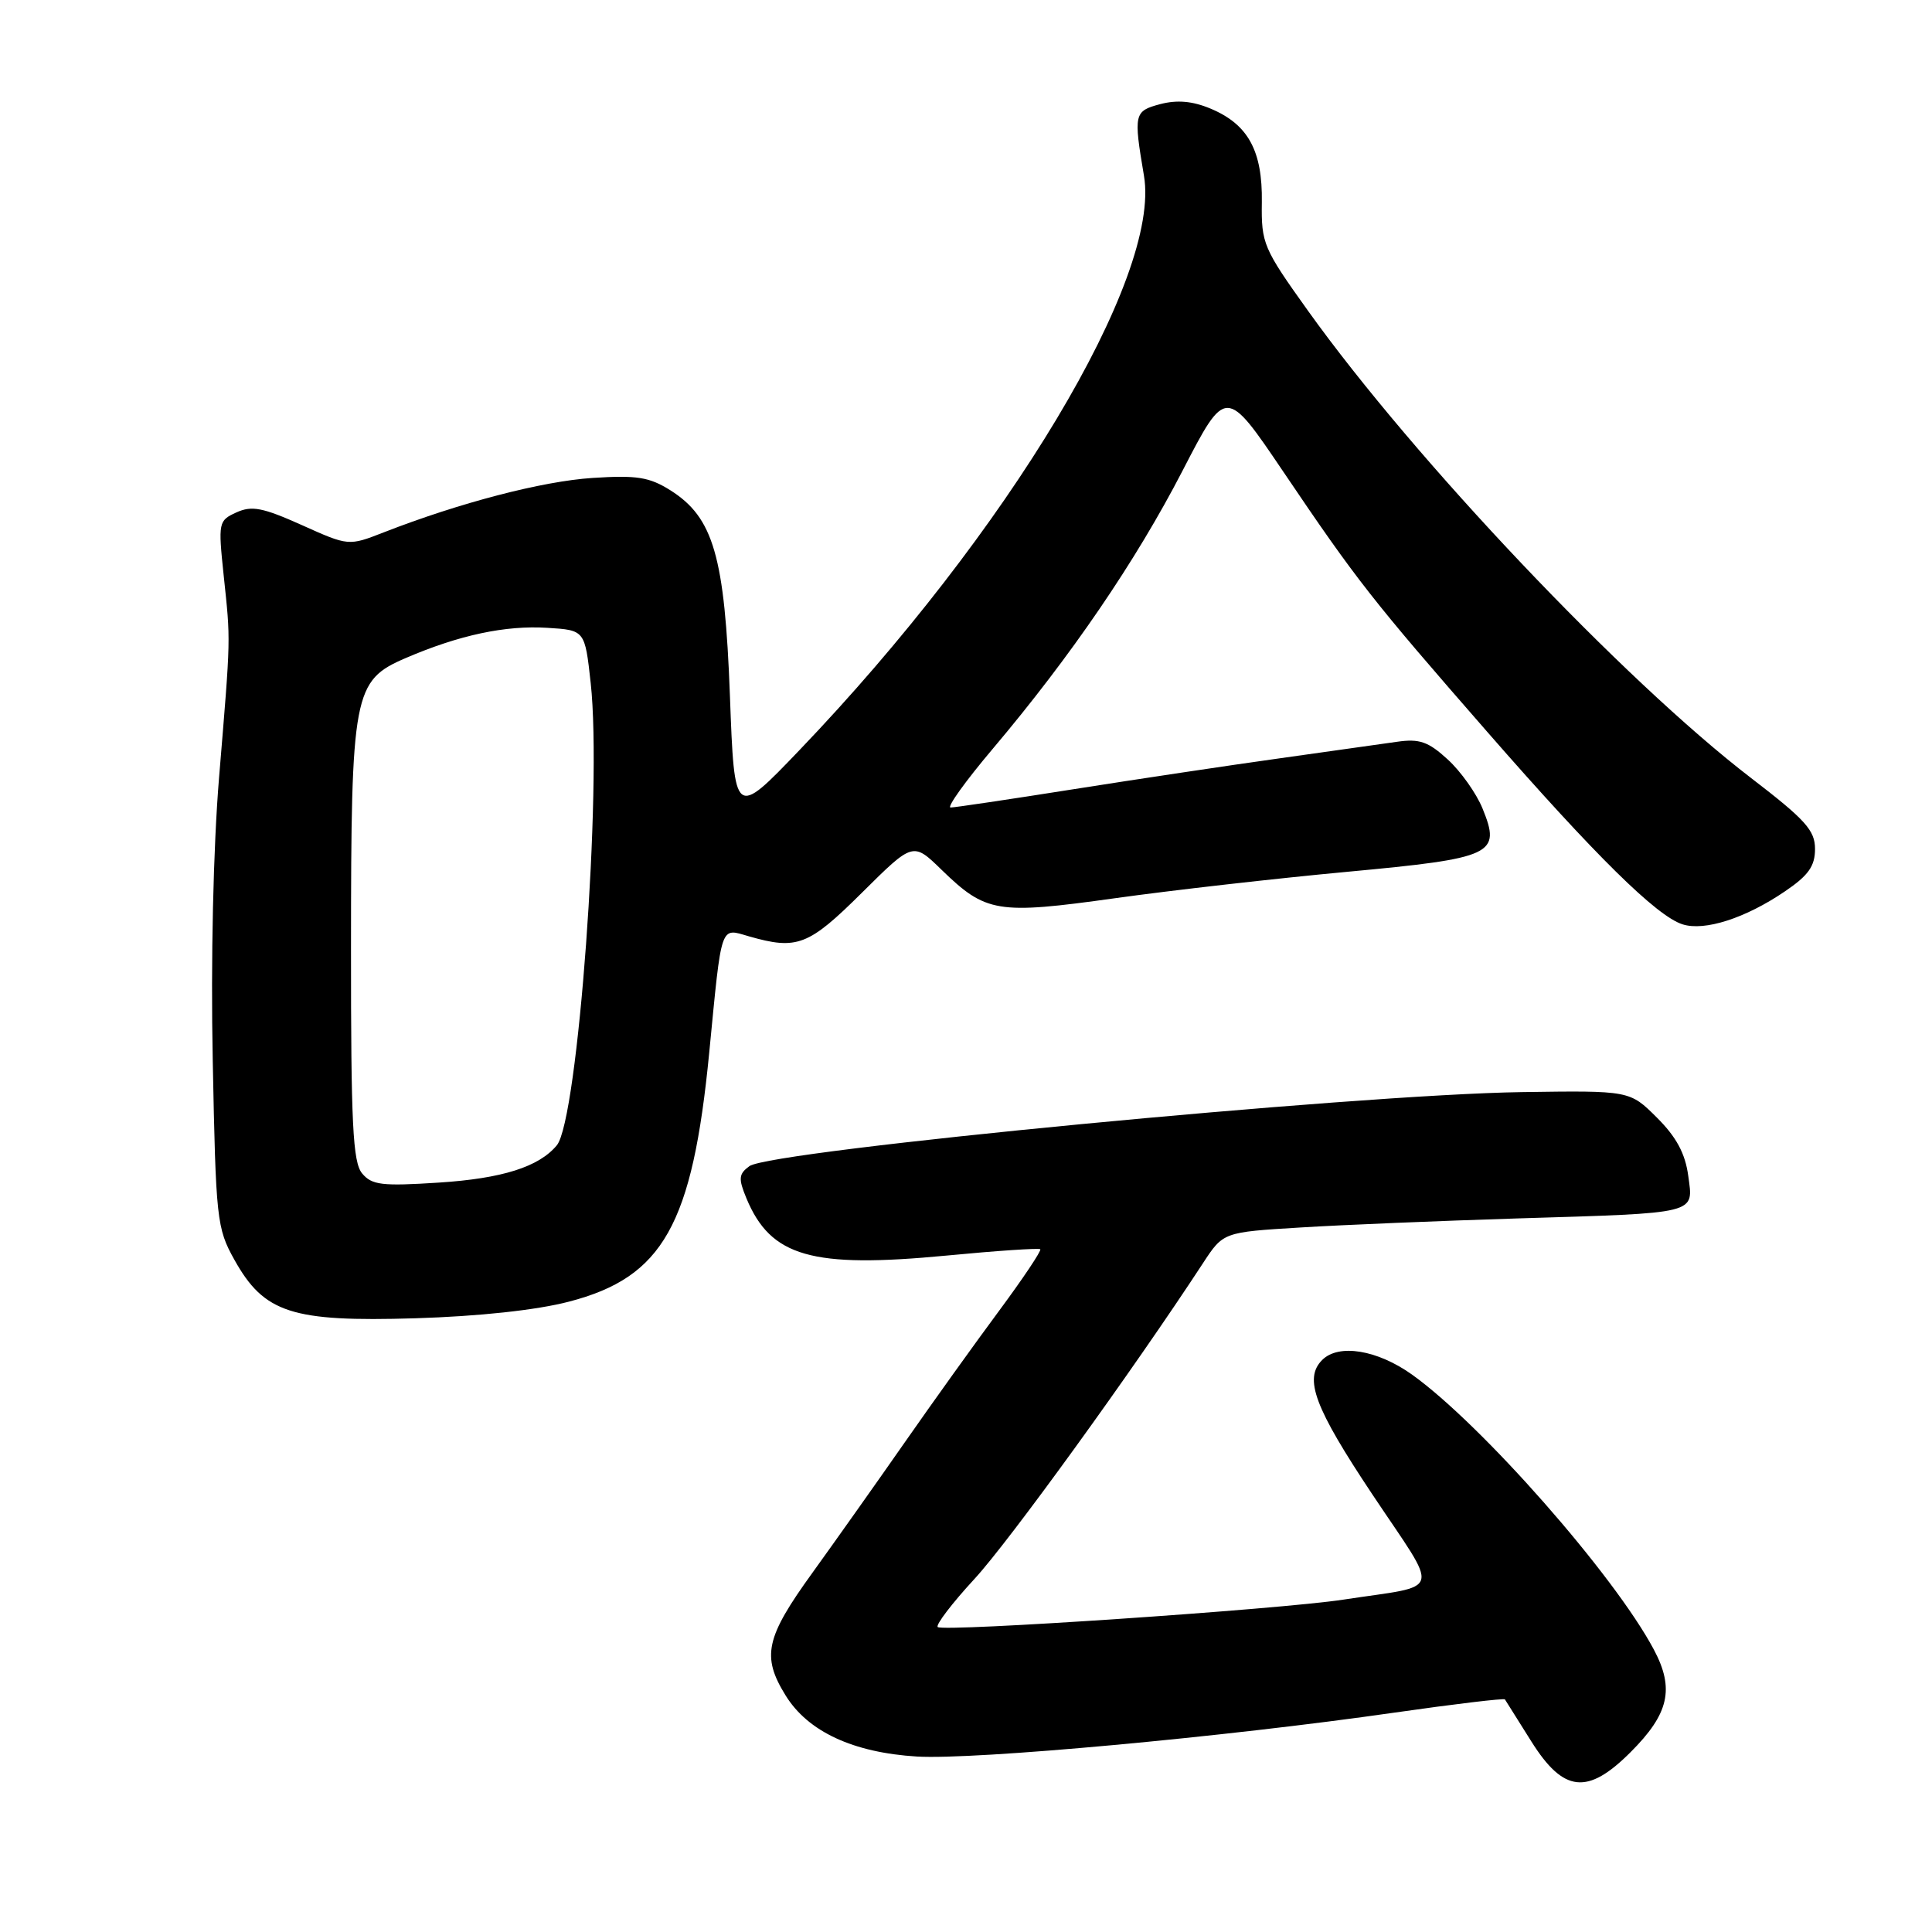 <?xml version="1.0" encoding="UTF-8" standalone="no"?>
<!DOCTYPE svg PUBLIC "-//W3C//DTD SVG 1.1//EN" "http://www.w3.org/Graphics/SVG/1.1/DTD/svg11.dtd" >
<svg xmlns="http://www.w3.org/2000/svg" xmlns:xlink="http://www.w3.org/1999/xlink" version="1.1" viewBox="0 0 256 256">
 <g >
 <path fill="currentColor"
d=" M 216.05 232.18 C 221.16 227.08 221.91 223.77 219.14 218.57 C 213.88 208.69 196.33 188.74 187.10 182.14 C 182.50 178.86 177.38 178.02 175.20 180.20 C 172.73 182.67 174.17 186.50 181.88 198.07 C 190.87 211.55 191.33 209.92 178.00 211.96 C 169.50 213.26 124.94 216.27 124.25 215.59 C 123.97 215.30 126.15 212.44 129.11 209.23 C 133.69 204.28 150.12 181.57 159.40 167.38 C 162.09 163.27 162.09 163.27 172.29 162.65 C 177.91 162.30 190.82 161.77 201.00 161.45 C 225.25 160.71 224.39 160.92 223.70 155.79 C 223.30 152.84 222.13 150.66 219.55 148.09 C 215.95 144.50 215.95 144.50 201.62 144.71 C 179.48 145.03 102.14 152.45 99.30 154.52 C 97.88 155.56 97.82 156.16 98.90 158.77 C 102.12 166.53 107.54 168.08 125.42 166.37 C 132.06 165.73 137.65 165.36 137.84 165.53 C 138.03 165.71 135.58 169.37 132.39 173.68 C 129.20 177.98 123.61 185.78 119.97 191.00 C 116.33 196.22 110.80 204.03 107.68 208.36 C 101.43 217.00 100.89 219.47 104.10 224.66 C 107.06 229.45 113.04 232.23 121.50 232.75 C 129.15 233.21 162.16 230.18 184.85 226.92 C 192.74 225.79 199.29 225.01 199.41 225.18 C 199.53 225.36 201.10 227.86 202.91 230.75 C 207.17 237.53 210.36 237.88 216.05 232.18 Z  M 75.37 172.48 C 87.86 169.24 91.75 162.33 93.98 139.44 C 95.66 122.17 95.39 122.96 99.24 124.07 C 105.63 125.90 107.13 125.32 114.21 118.29 C 120.98 111.57 120.98 111.57 124.74 115.23 C 130.64 120.96 132.11 121.20 147.74 119.02 C 155.31 117.96 169.15 116.39 178.50 115.52 C 197.91 113.71 198.93 113.23 196.44 107.12 C 195.63 105.13 193.56 102.21 191.84 100.64 C 189.26 98.27 188.09 97.86 185.11 98.29 C 183.12 98.58 176.10 99.57 169.50 100.49 C 162.90 101.41 150.62 103.25 142.22 104.58 C 133.81 105.91 126.49 107.00 125.96 107.00 C 125.42 107.00 127.92 103.51 131.52 99.25 C 141.92 86.94 150.49 74.38 156.69 62.38 C 162.44 51.25 162.44 51.25 170.07 62.54 C 179.80 76.94 181.78 79.47 197.09 97.00 C 211.40 113.39 219.52 121.40 222.95 122.48 C 225.87 123.41 231.28 121.67 236.50 118.12 C 239.63 116.00 240.50 114.77 240.50 112.49 C 240.50 110.02 239.22 108.61 232.00 103.07 C 215.15 90.14 187.46 60.94 173.31 41.17 C 167.40 32.91 167.12 32.27 167.20 26.80 C 167.30 19.97 165.38 16.47 160.40 14.39 C 158.01 13.39 155.97 13.21 153.73 13.80 C 150.27 14.72 150.19 15.07 151.58 23.28 C 153.87 36.72 133.60 70.51 105.91 99.42 C 97.32 108.39 97.32 108.39 96.72 92.22 C 96.03 73.71 94.54 68.57 88.82 64.96 C 86.03 63.21 84.38 62.95 78.50 63.33 C 71.83 63.77 60.93 66.61 50.85 70.54 C 46.19 72.36 46.19 72.36 39.98 69.57 C 34.81 67.25 33.36 66.97 31.32 67.90 C 28.95 68.98 28.90 69.21 29.64 76.26 C 30.57 85.09 30.60 84.05 29.03 102.99 C 28.26 112.29 27.92 127.27 28.19 140.51 C 28.60 161.60 28.72 162.74 31.06 166.93 C 35.00 173.99 38.67 175.17 55.00 174.68 C 63.46 174.42 71.07 173.60 75.37 172.48 Z  M 47.98 155.48 C 46.75 153.99 46.50 148.96 46.51 125.59 C 46.52 91.77 46.82 90.18 53.77 87.19 C 60.87 84.14 66.98 82.84 72.53 83.19 C 77.50 83.50 77.50 83.50 78.27 90.50 C 79.81 104.46 76.59 148.38 73.78 151.76 C 71.41 154.62 66.54 156.16 58.15 156.70 C 50.60 157.19 49.27 157.03 47.98 155.48 Z "/>
</g>
</svg>